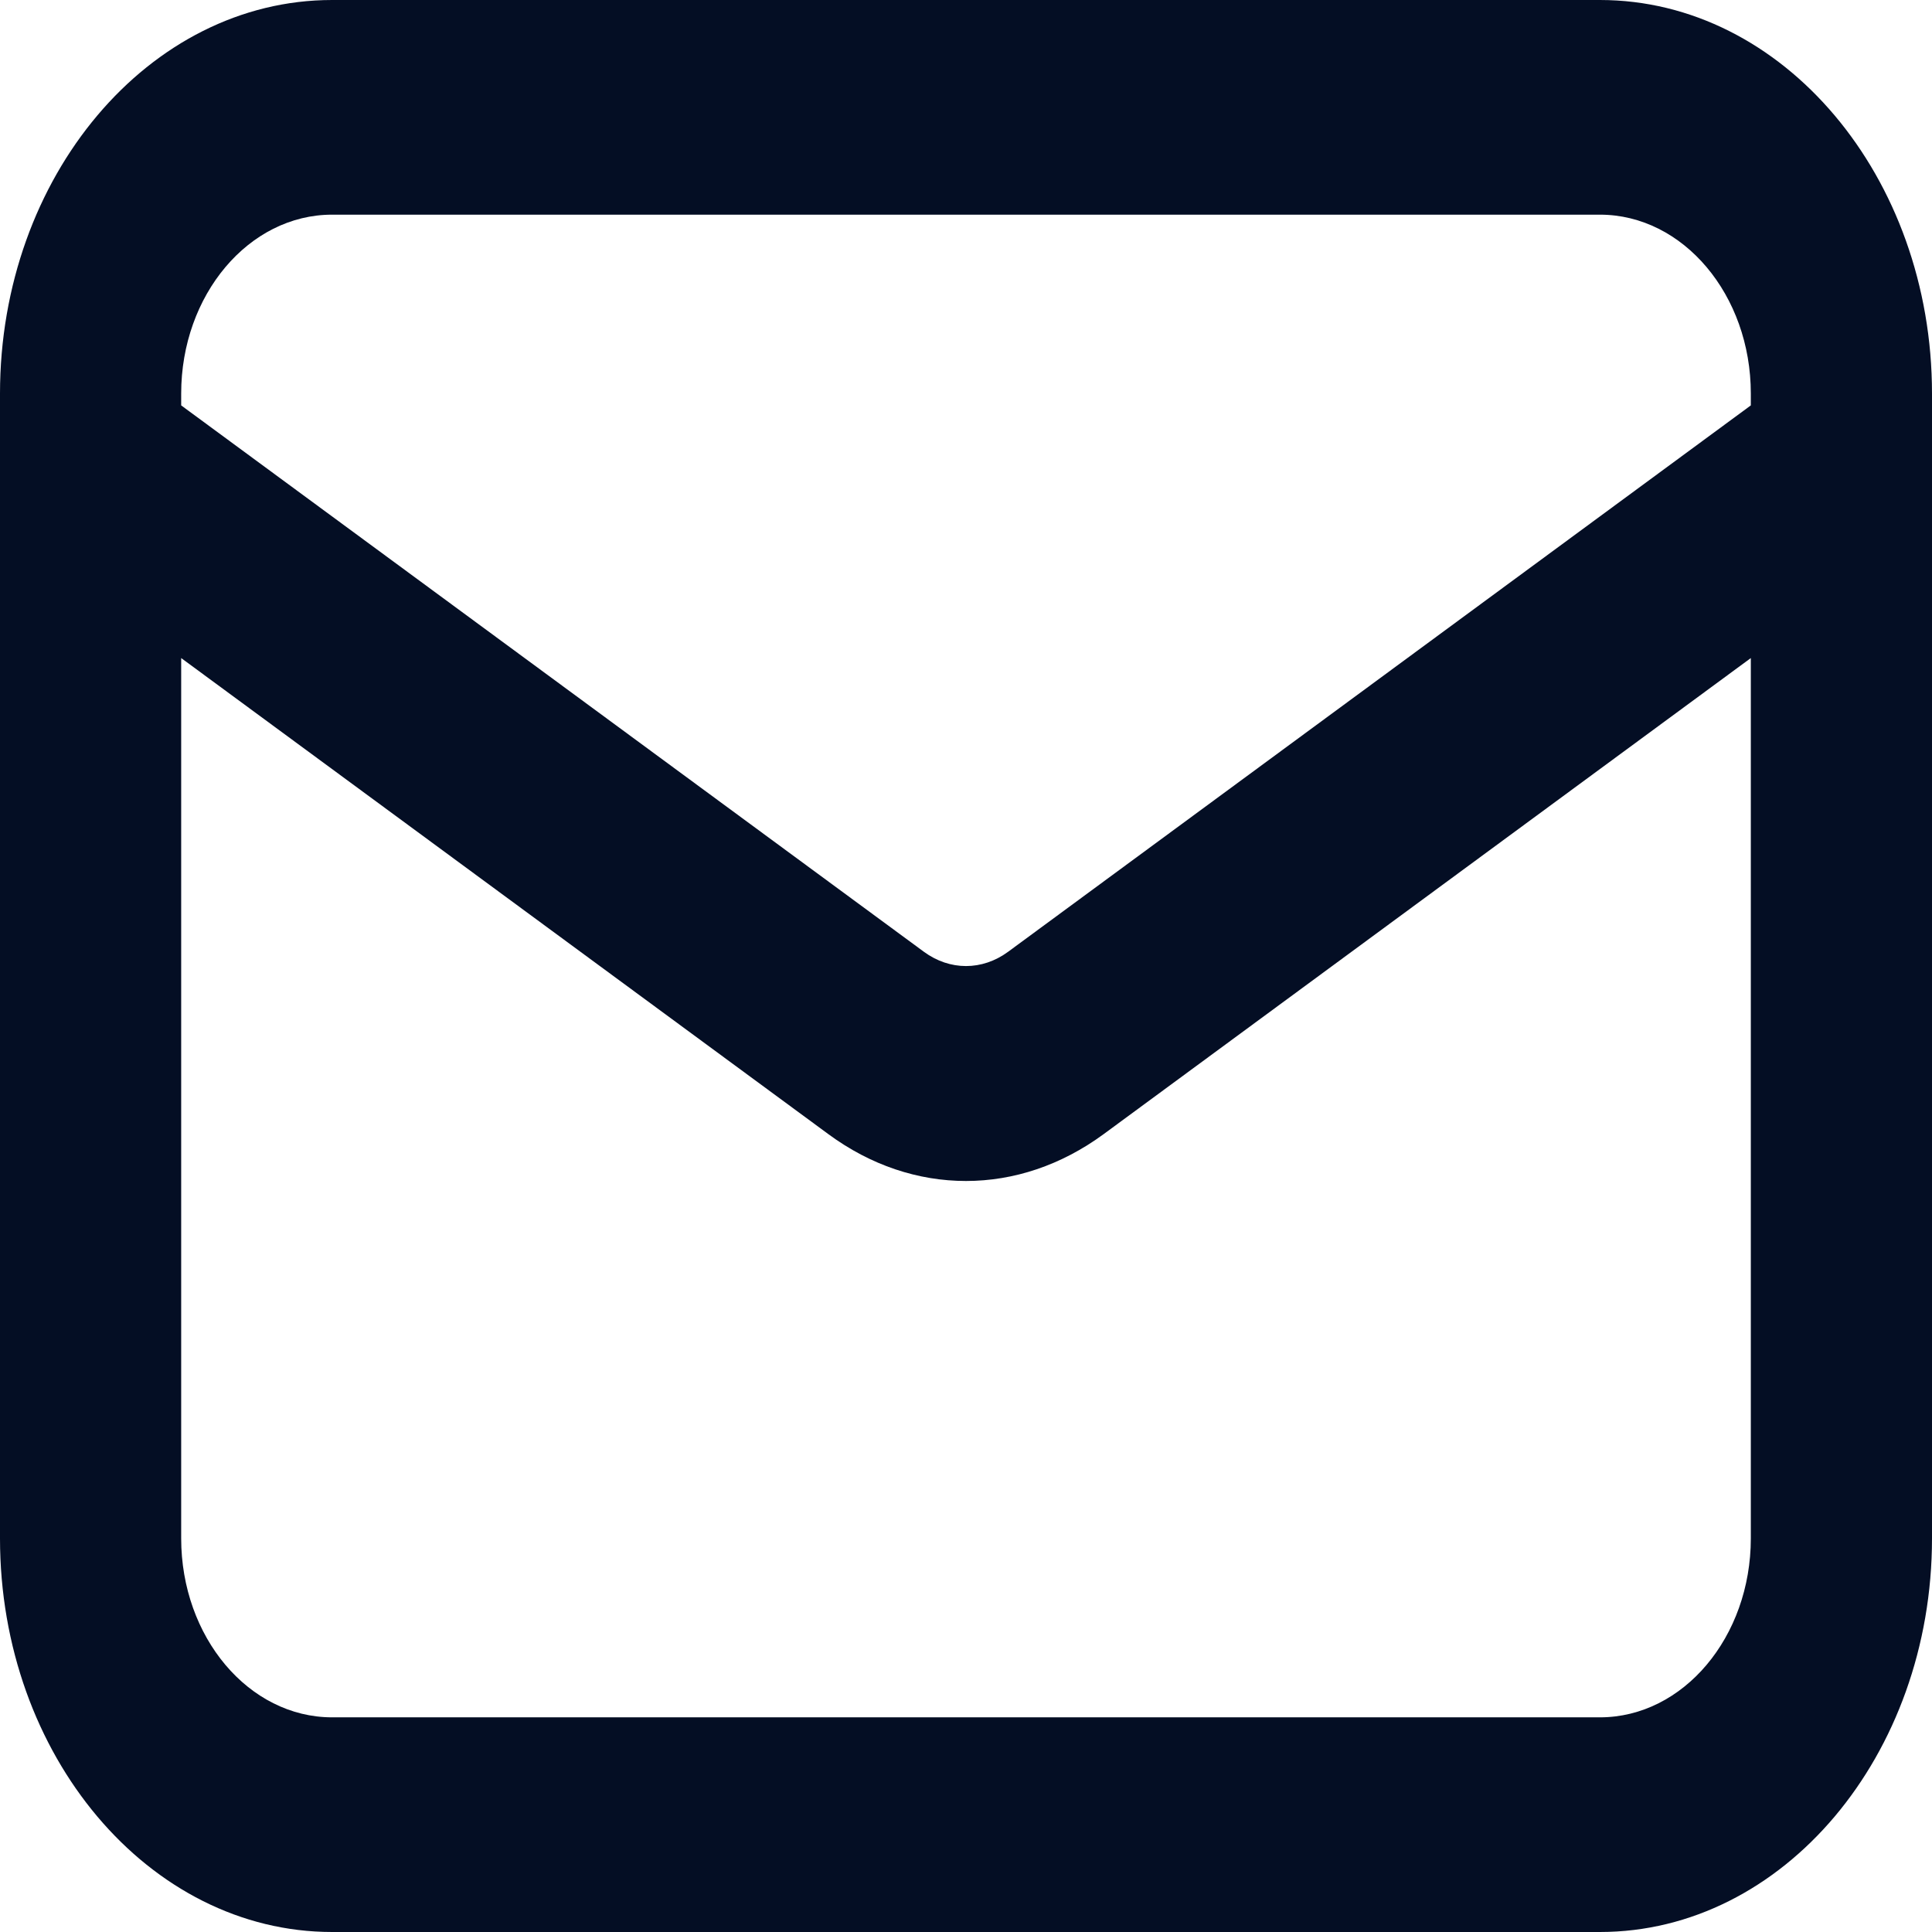 <svg width="18" height="18" viewBox="0 0 18 18" fill="none" xmlns="http://www.w3.org/2000/svg">
<path d="M14.906 0H3.094C1.388 0 0 1.645 0 3.667V14.333C0 16.355 1.388 18 3.094 18H14.906C16.612 18 18 16.355 18 14.333V3.667C18 1.645 16.612 0 14.906 0ZM3.094 2H14.906C15.682 2 16.312 2.748 16.312 3.667V3.777L9.393 8.867C9.151 9.045 8.849 9.045 8.607 8.867L1.688 3.777V3.667C1.688 2.748 2.318 2 3.094 2ZM14.906 16H3.094C2.318 16 1.688 15.252 1.688 14.333V6.131L7.717 10.566C8.113 10.858 8.556 11.003 9 11.003C9.444 11.003 9.887 10.857 10.283 10.566L16.312 6.131V14.333C16.312 15.252 15.682 16 14.906 16Z" fill="#040E24"/>
</svg>

